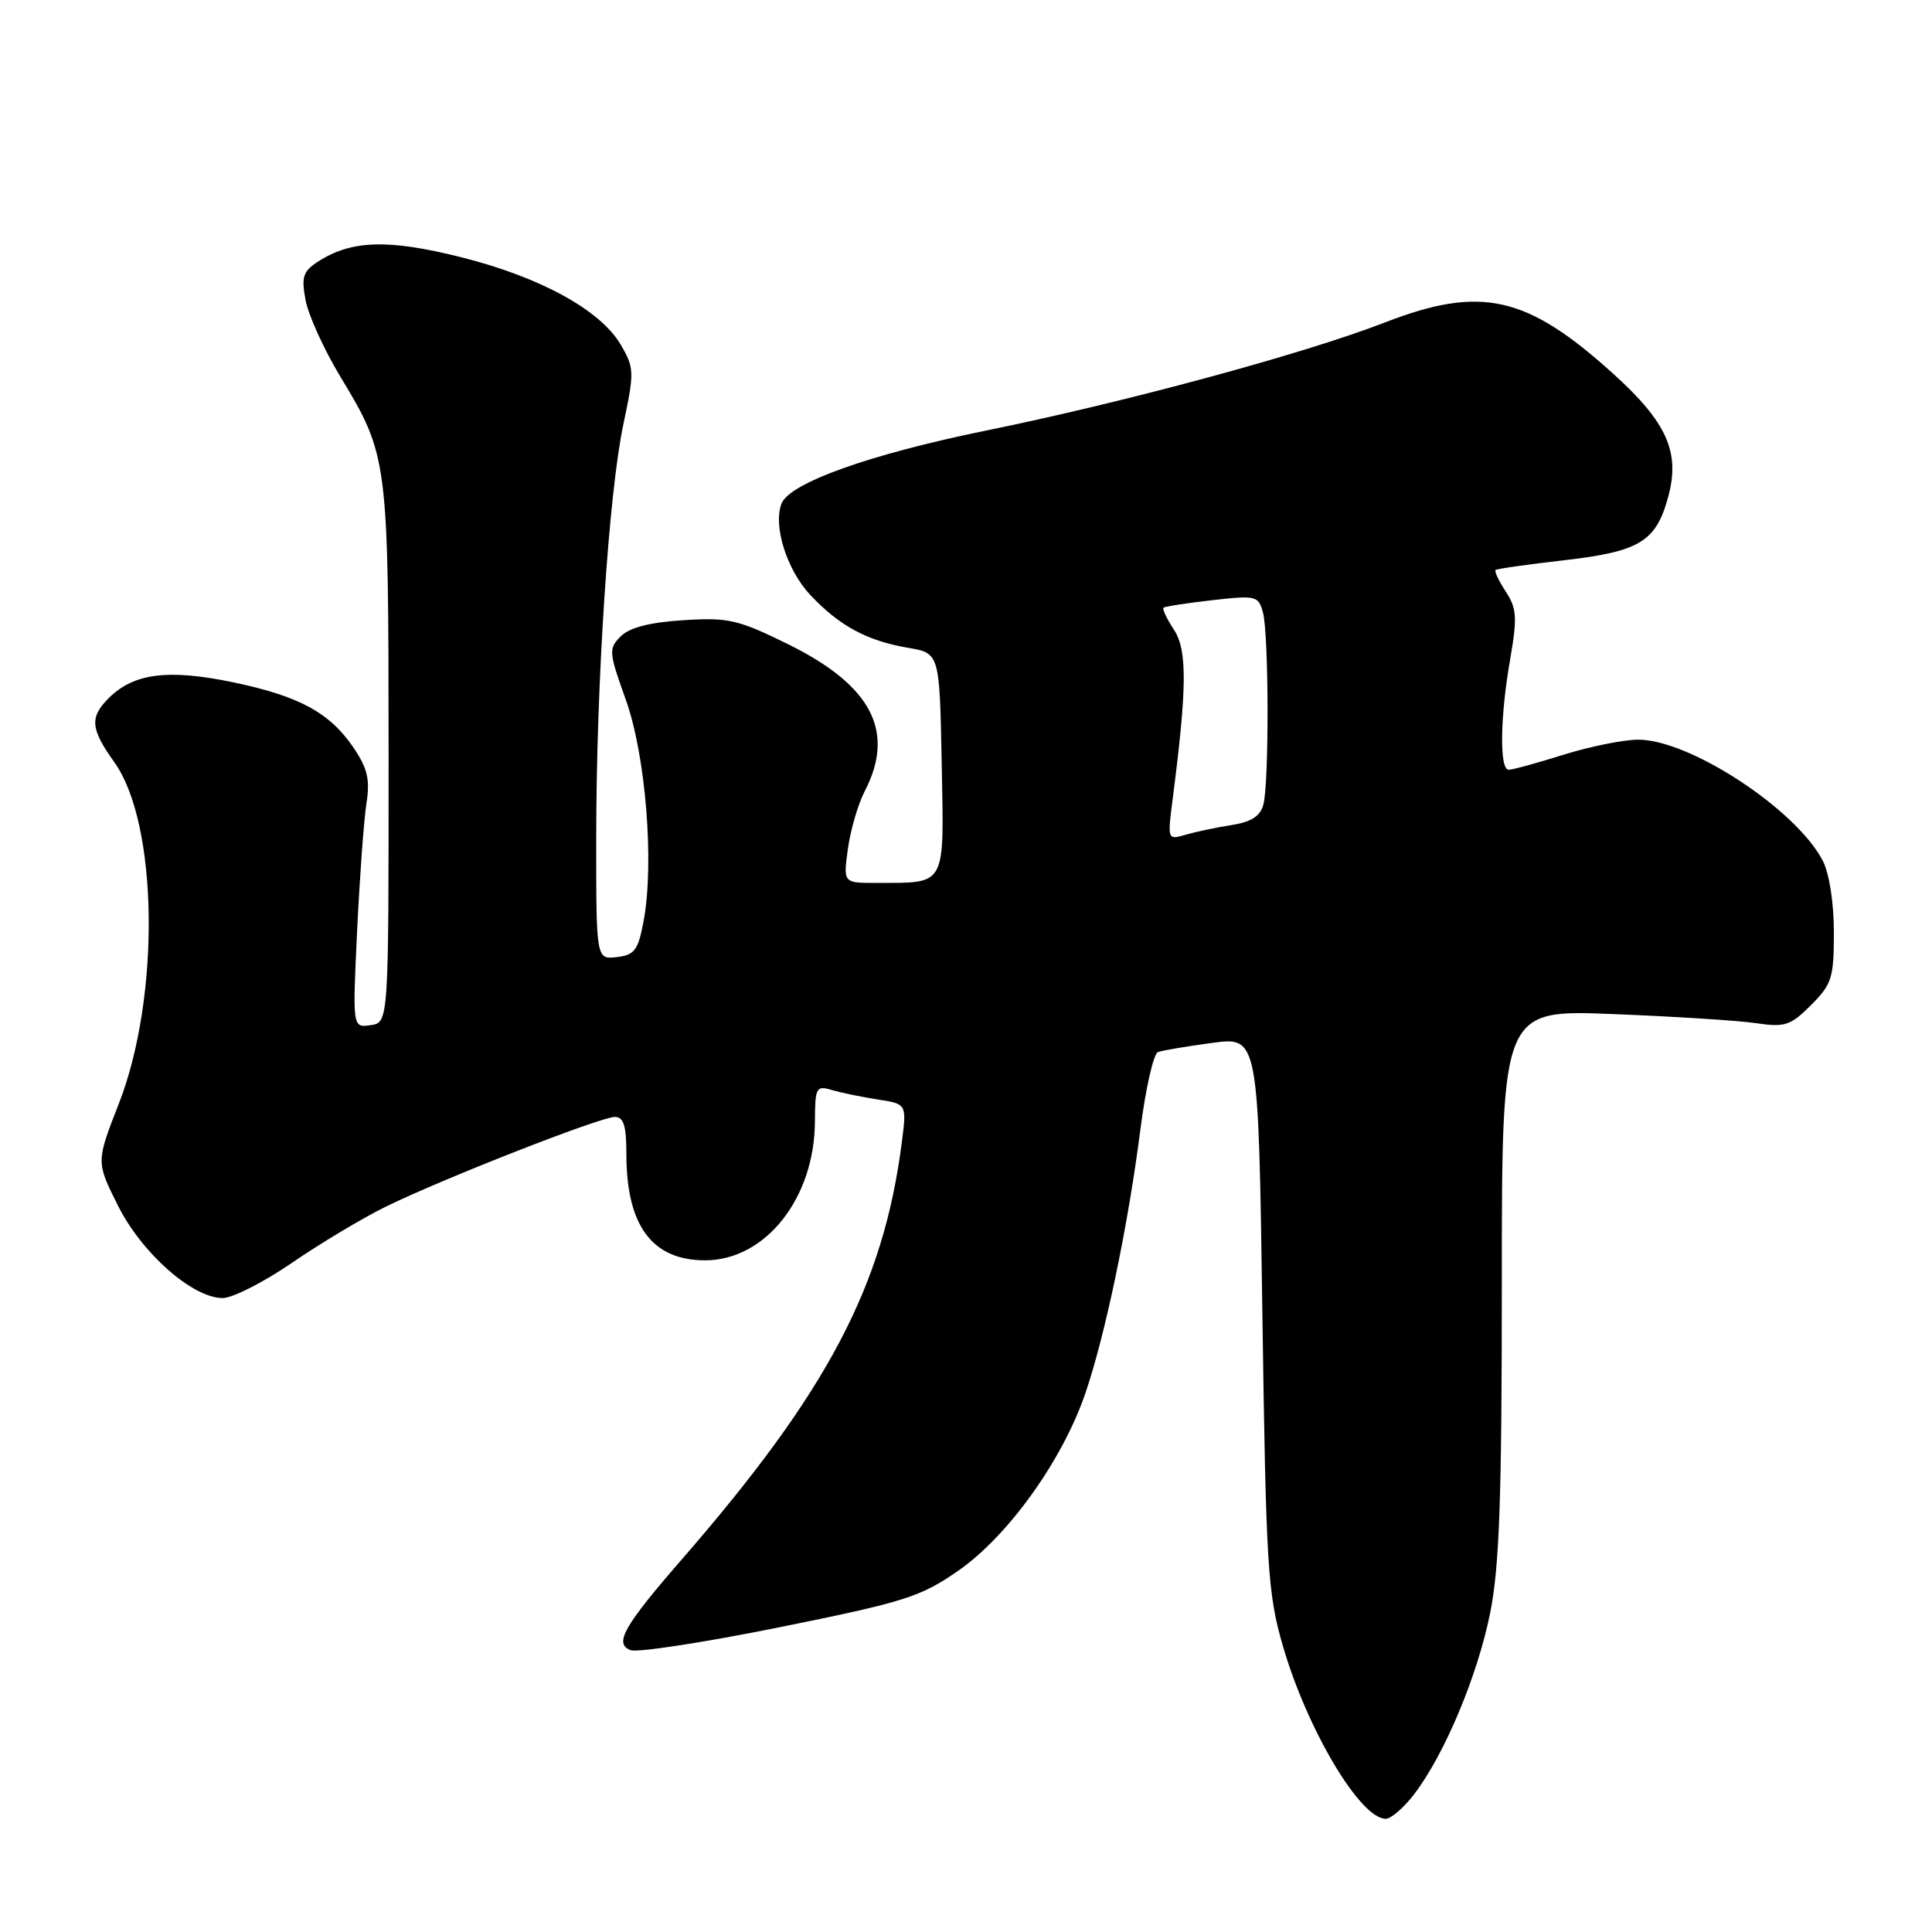 <?xml version="1.0" encoding="UTF-8" standalone="no"?>
<!DOCTYPE svg PUBLIC "-//W3C//DTD SVG 1.1//EN" "http://www.w3.org/Graphics/SVG/1.1/DTD/svg11.dtd" >
<svg xmlns="http://www.w3.org/2000/svg" xmlns:xlink="http://www.w3.org/1999/xlink" version="1.1" viewBox="0 0 256 256">
 <g >
 <path fill="currentColor"
d=" M 187.40 237.72 C 191.41 232.46 195.76 222.10 197.44 213.79 C 198.68 207.65 199.00 198.73 199.00 169.93 C 199.00 133.78 199.00 133.78 213.75 134.37 C 221.86 134.69 230.40 135.23 232.72 135.58 C 236.51 136.14 237.27 135.89 239.97 133.18 C 242.73 130.42 243.00 129.57 243.00 123.53 C 243.00 119.66 242.39 115.72 241.53 114.06 C 238.01 107.25 223.89 97.99 217.05 98.01 C 215.10 98.02 210.65 98.92 207.16 100.01 C 203.67 101.11 200.41 102.00 199.91 102.00 C 198.67 102.00 198.76 95.02 200.11 87.32 C 201.06 81.82 200.98 80.62 199.53 78.40 C 198.60 76.98 197.99 75.69 198.17 75.53 C 198.35 75.37 202.46 74.78 207.30 74.23 C 217.29 73.08 219.45 71.76 221.06 65.78 C 222.64 59.90 220.87 55.96 213.77 49.53 C 202.30 39.15 196.24 37.79 183.50 42.73 C 172.79 46.88 149.15 53.28 130.62 57.06 C 115.21 60.21 104.60 64.00 103.55 66.74 C 102.42 69.69 104.26 75.52 107.37 78.84 C 111.22 82.93 114.88 84.91 120.33 85.84 C 124.50 86.55 124.50 86.55 124.78 101.15 C 125.09 117.71 125.50 116.96 116.11 116.99 C 111.73 117.00 111.73 117.00 112.35 112.48 C 112.69 110.00 113.69 106.56 114.58 104.84 C 118.67 96.94 115.51 90.85 104.52 85.41 C 97.79 82.09 96.54 81.80 90.55 82.18 C 86.10 82.46 83.42 83.15 82.25 84.32 C 80.62 85.95 80.66 86.40 82.91 92.68 C 85.56 100.05 86.71 114.29 85.29 122.00 C 84.56 125.91 84.10 126.54 81.73 126.82 C 79.00 127.13 79.00 127.13 79.00 111.22 C 79.00 90.60 80.65 65.43 82.60 56.22 C 84.06 49.34 84.05 48.76 82.28 45.72 C 79.60 41.10 71.57 36.70 61.05 34.07 C 51.42 31.66 46.57 31.81 42.15 34.66 C 40.15 35.95 39.91 36.69 40.49 39.77 C 40.86 41.76 42.93 46.32 45.10 49.91 C 51.43 60.41 51.48 60.77 51.49 100.00 C 51.50 135.50 51.50 135.50 49.10 135.84 C 46.71 136.18 46.71 136.18 47.32 123.34 C 47.66 116.28 48.21 108.70 48.55 106.50 C 49.05 103.29 48.71 101.82 46.83 99.05 C 43.69 94.43 39.64 92.23 30.85 90.40 C 22.28 88.62 17.71 89.20 14.40 92.51 C 11.85 95.06 11.99 96.57 15.15 101.00 C 20.97 109.13 21.27 132.08 15.75 146.23 C 12.73 153.96 12.73 153.96 15.62 159.73 C 18.77 166.05 25.52 172.00 29.51 172.00 C 30.81 172.00 34.94 169.90 38.69 167.33 C 42.43 164.76 47.98 161.44 51.00 159.95 C 58.40 156.29 79.55 148.00 81.47 148.00 C 82.64 148.00 83.00 149.17 83.00 152.93 C 83.00 162.40 86.41 167.00 93.42 167.00 C 101.42 167.00 107.93 158.78 107.98 148.63 C 108.00 144.06 108.14 143.81 110.25 144.44 C 111.49 144.80 114.22 145.37 116.32 145.69 C 120.15 146.28 120.15 146.28 119.49 151.39 C 117.06 170.38 109.68 184.37 90.42 206.54 C 82.65 215.47 81.33 217.80 83.54 218.65 C 84.43 219.00 93.34 217.63 103.33 215.61 C 119.91 212.26 121.98 211.60 127.00 208.11 C 133.59 203.52 140.78 193.49 143.80 184.66 C 146.45 176.93 149.47 162.45 151.11 149.65 C 151.80 144.23 152.85 139.62 153.44 139.40 C 154.02 139.19 157.26 138.64 160.62 138.19 C 166.75 137.37 166.75 137.37 167.27 173.93 C 167.75 207.53 167.97 211.11 169.96 218.00 C 173.17 229.12 180.22 241.00 183.62 241.00 C 184.32 241.00 186.02 239.53 187.40 237.72 Z  M 155.38 105.91 C 157.29 91.14 157.33 86.15 155.56 83.45 C 154.61 82.01 153.99 80.69 154.17 80.53 C 154.35 80.36 157.25 79.91 160.61 79.53 C 166.44 78.87 166.75 78.94 167.35 81.17 C 168.13 84.09 168.17 103.76 167.40 106.63 C 166.99 108.15 165.79 108.92 163.16 109.33 C 161.15 109.64 158.42 110.22 157.09 110.61 C 154.70 111.31 154.69 111.27 155.38 105.91 Z "/>
</g>
</svg>